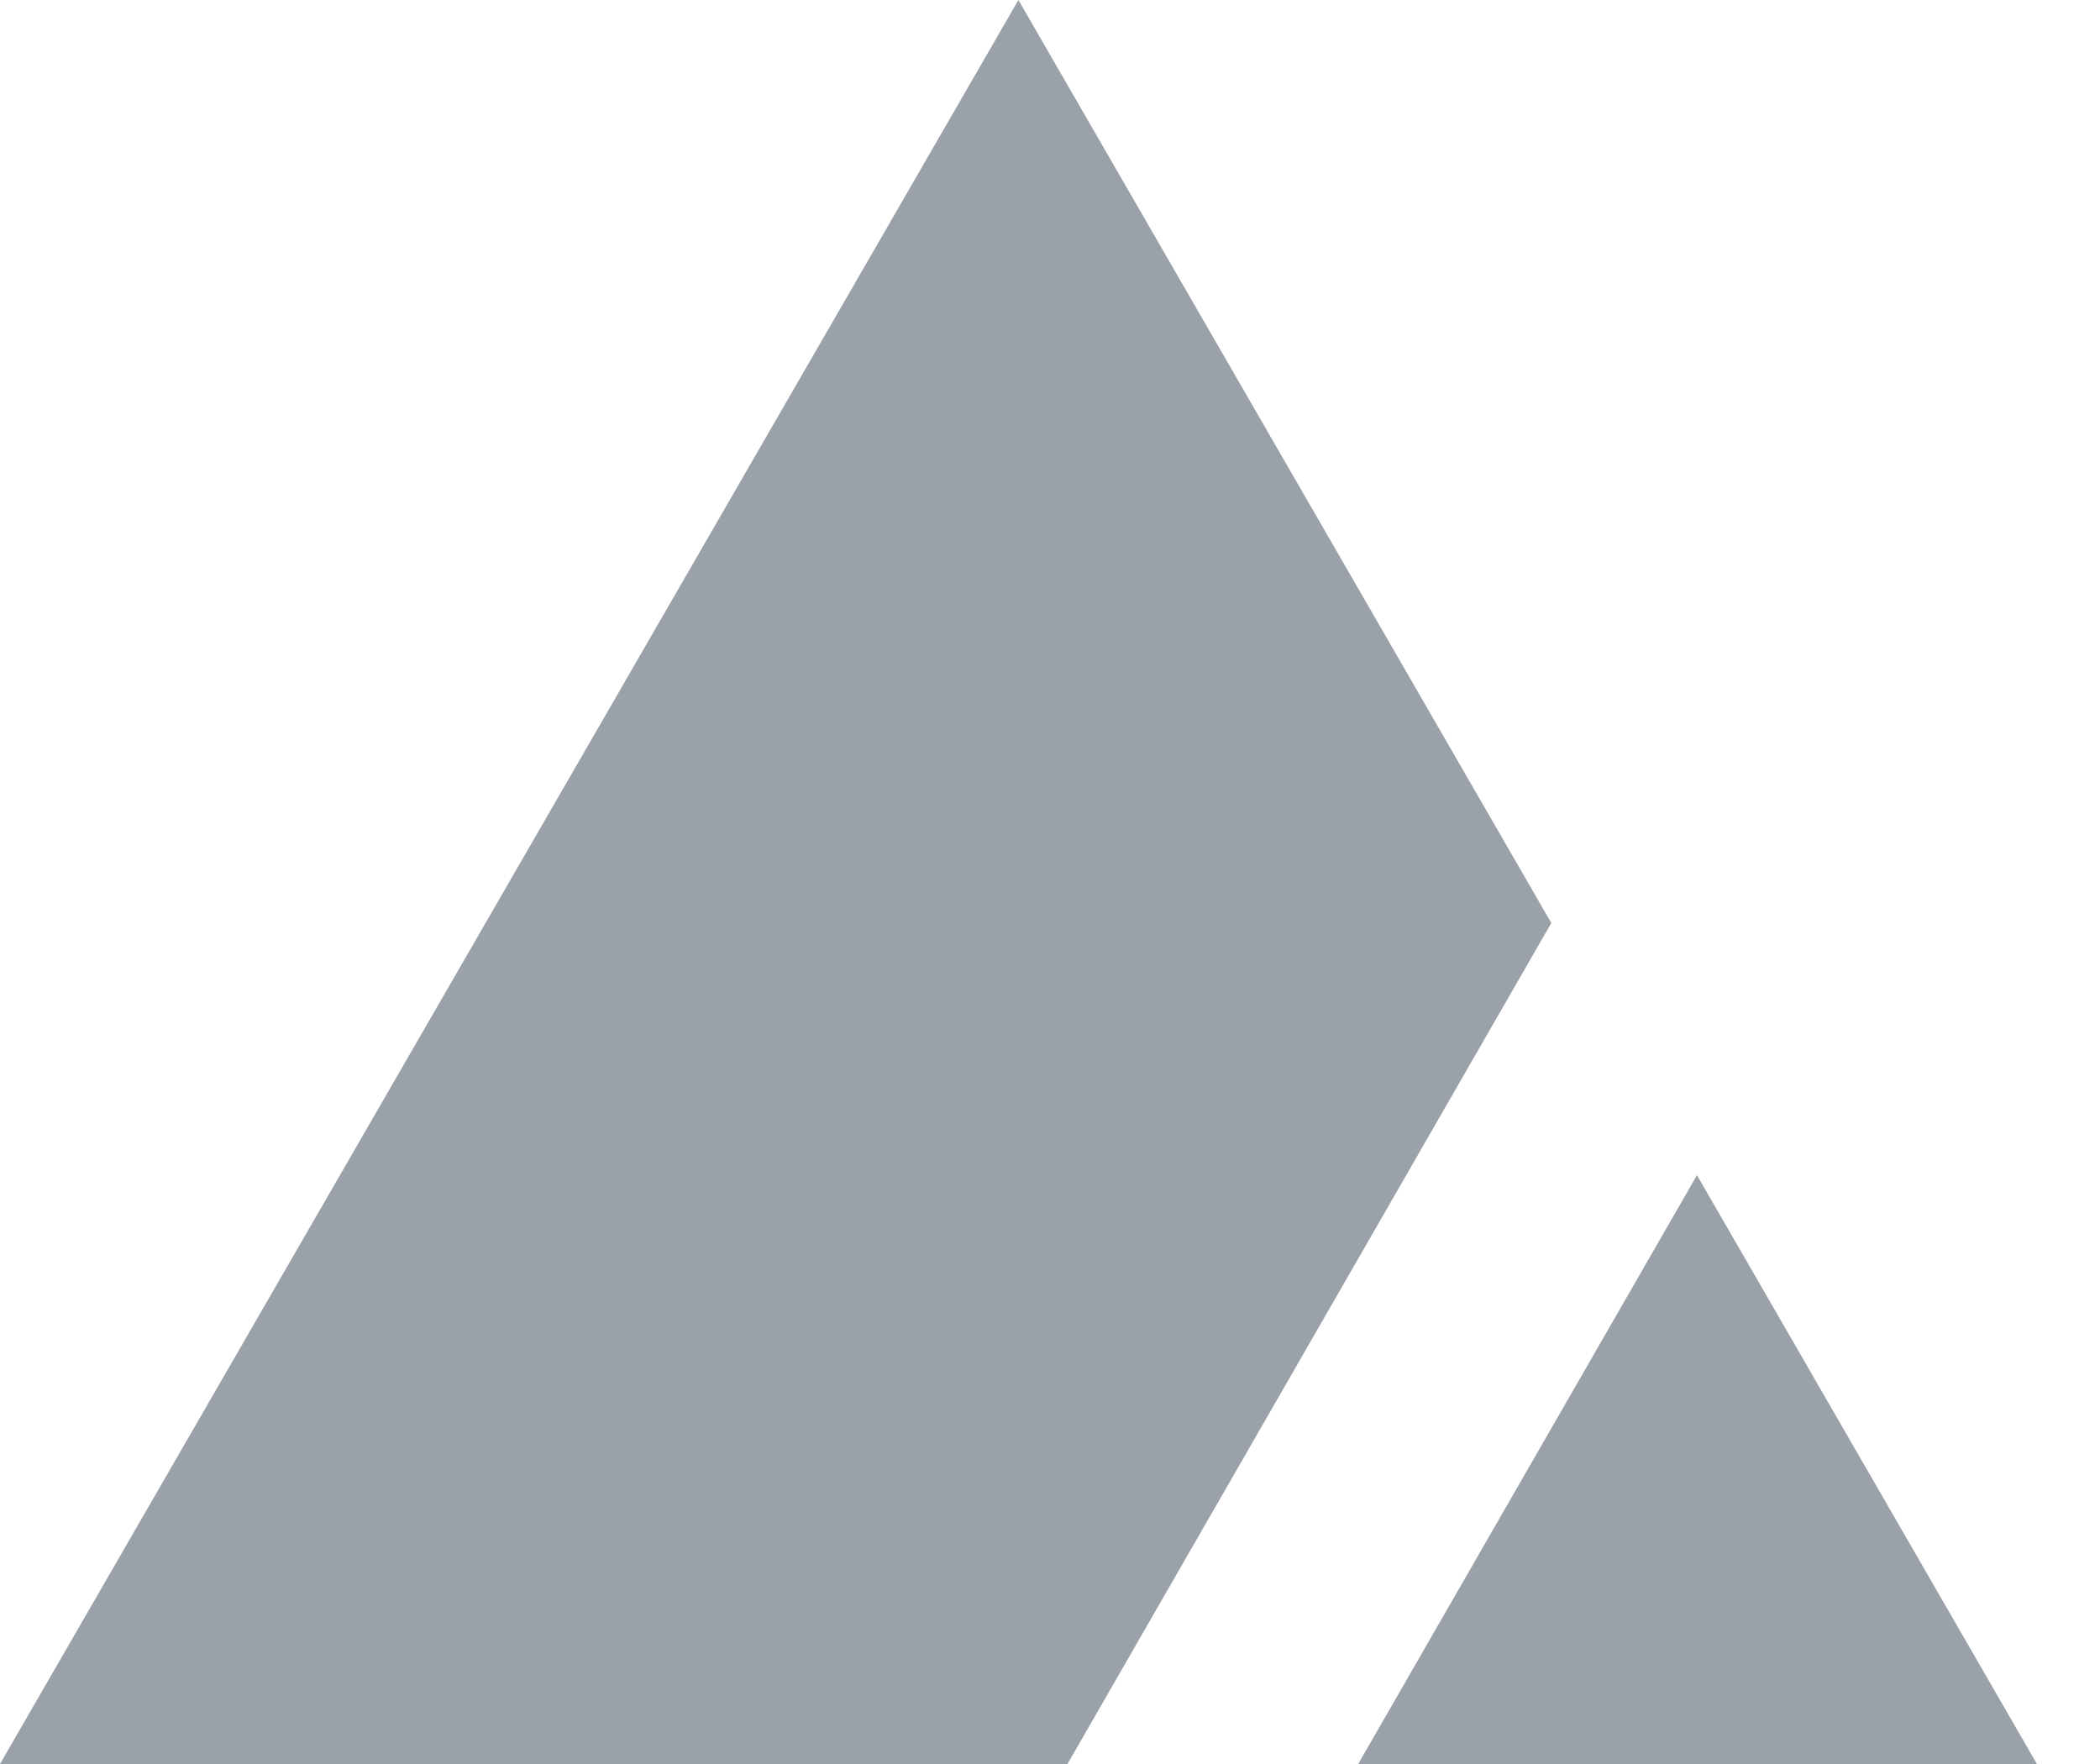 <svg width="25" height="21" viewBox="0 0 25 21" fill="none" xmlns="http://www.w3.org/2000/svg">
<path fill-rule="evenodd" clip-rule="evenodd" d="M18.468 10.988L12.124 0L0 21H12.708L18.468 10.988ZM20.202 13.99L16.169 21H24.249L20.202 13.99Z" fill="#9AA1A9"/>
</svg>
